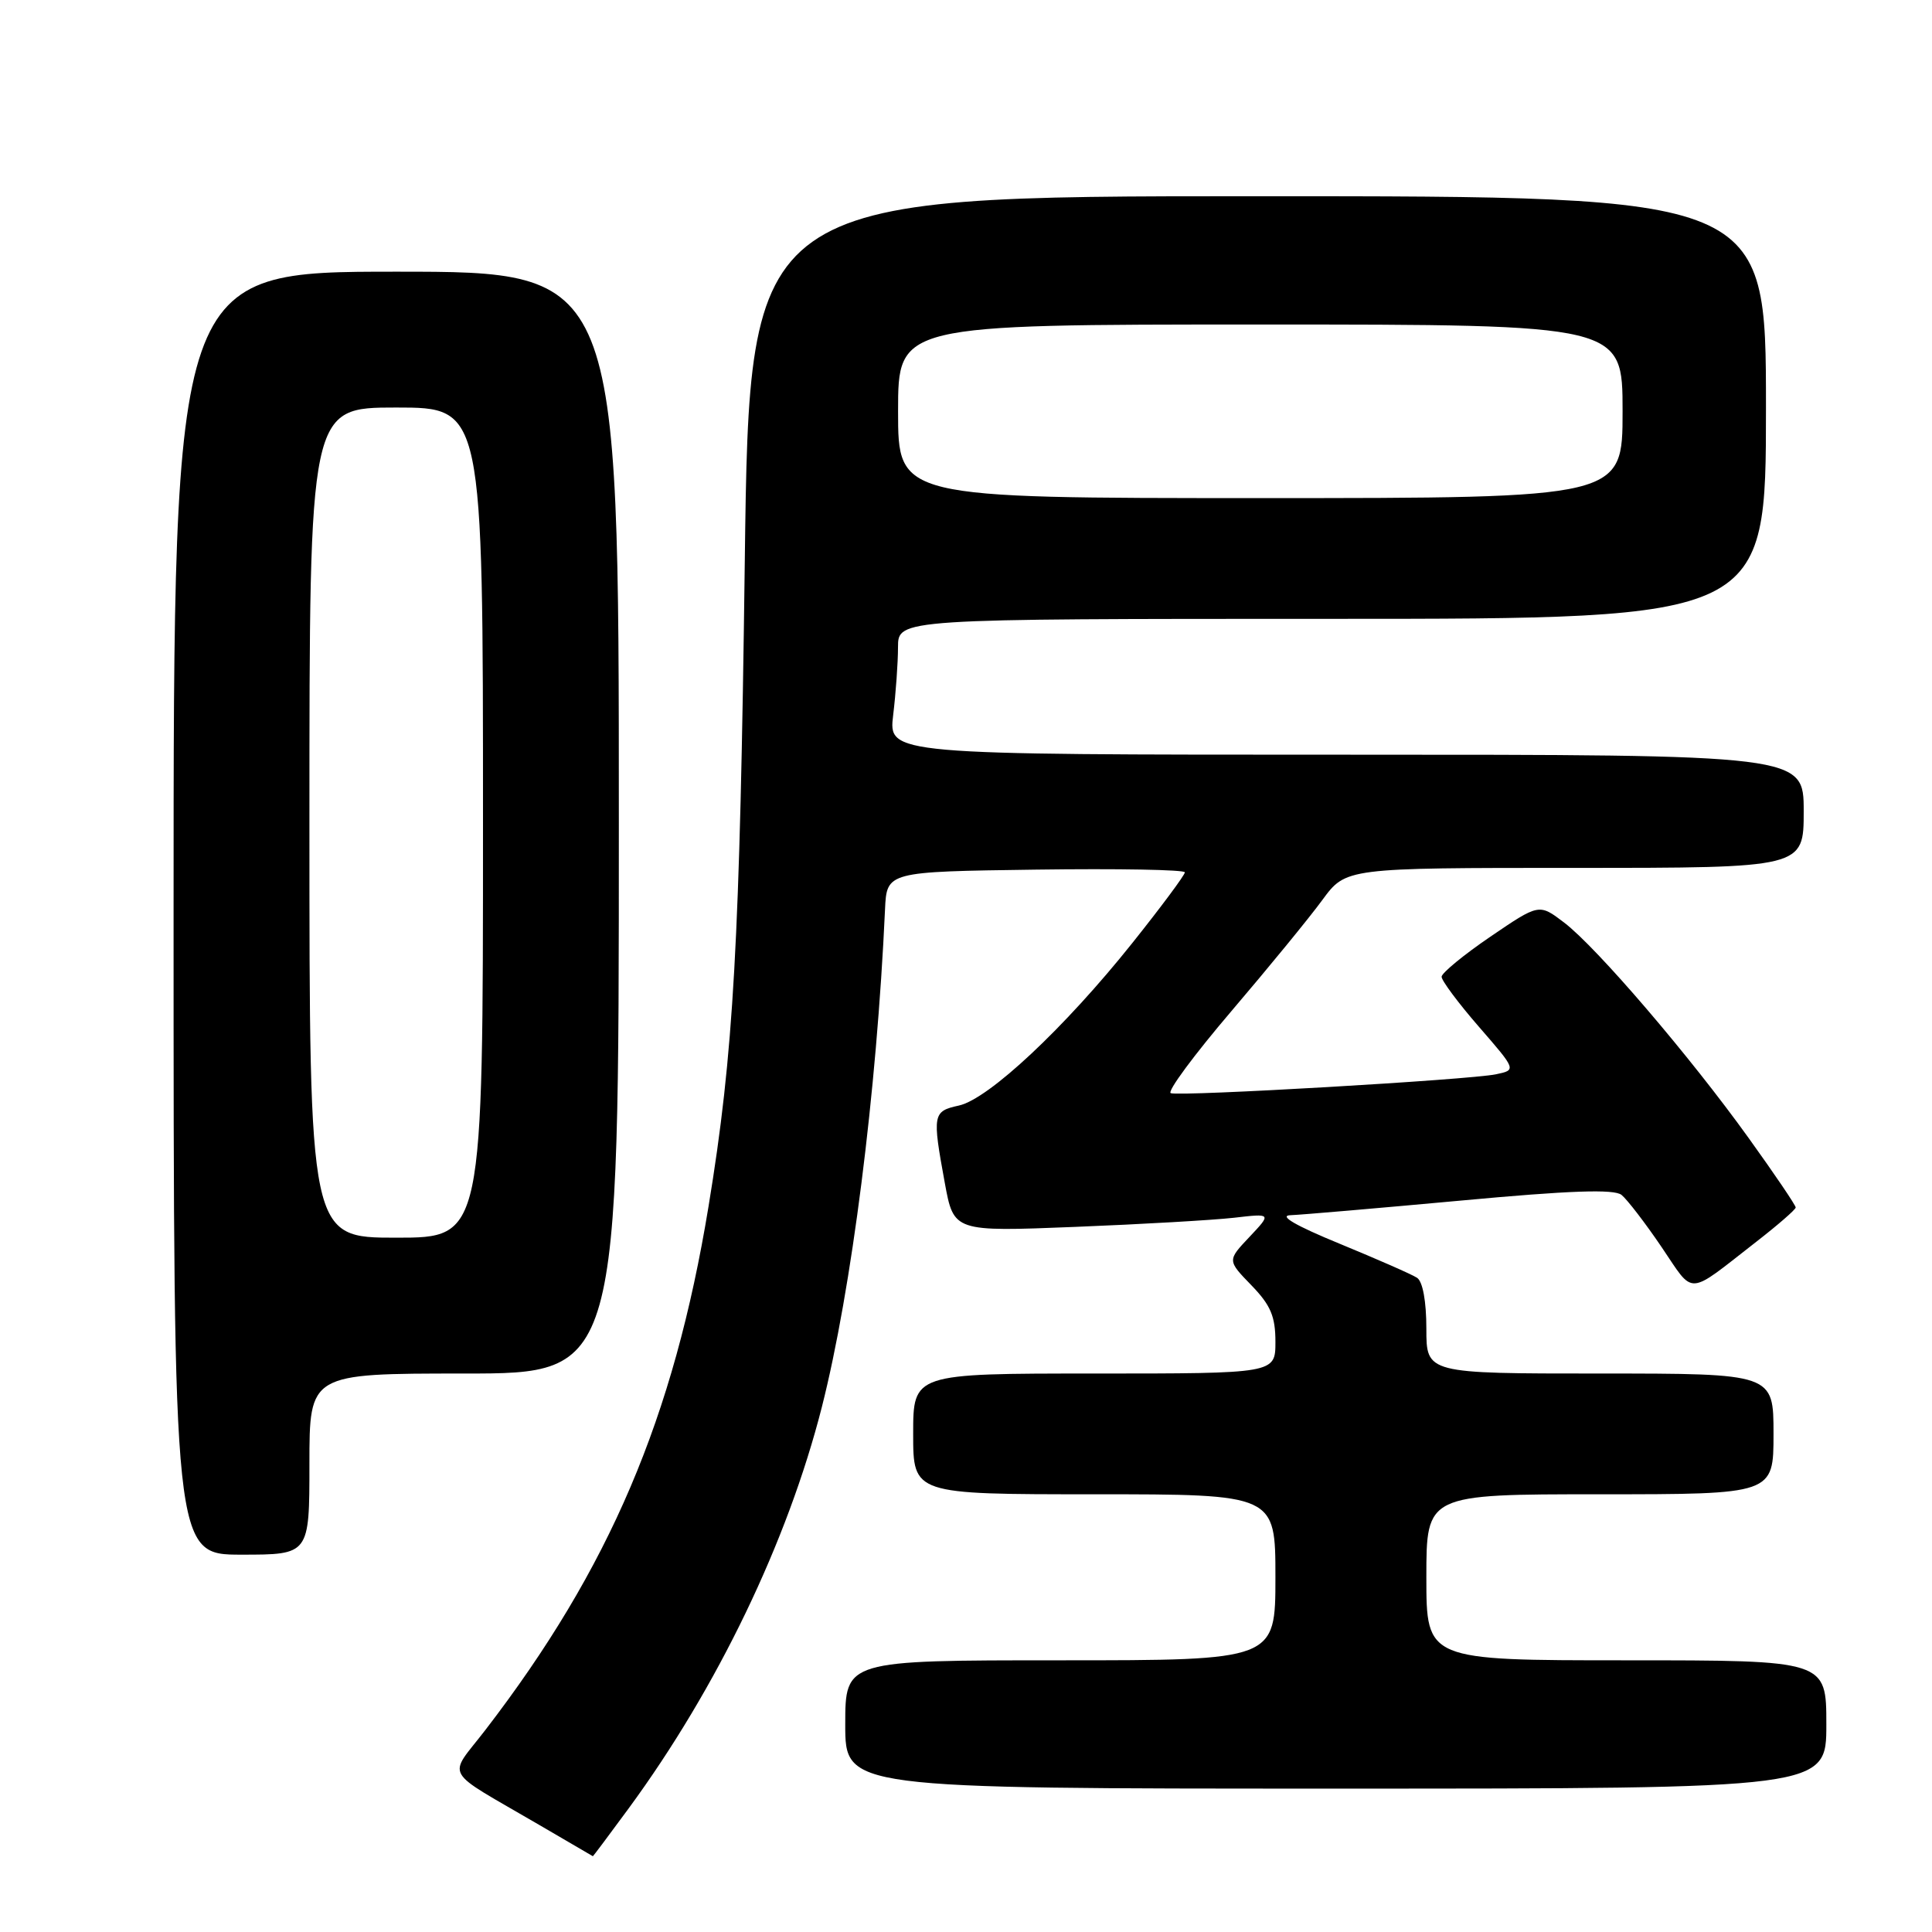 <?xml version="1.0" encoding="UTF-8" standalone="no"?>
<!DOCTYPE svg PUBLIC "-//W3C//DTD SVG 1.1//EN" "http://www.w3.org/Graphics/SVG/1.1/DTD/svg11.dtd" >
<svg xmlns="http://www.w3.org/2000/svg" xmlns:xlink="http://www.w3.org/1999/xlink" version="1.1" viewBox="0 0 256 256">
 <g >
 <path fill="currentColor"
d=" M 83.31 239.61 C 95.05 223.61 104.36 204.27 108.90 186.44 C 112.84 170.92 116.17 144.73 117.27 120.50 C 117.50 115.50 117.50 115.50 137.25 115.23 C 148.11 115.08 157.00 115.24 157.00 115.59 C 157.00 115.94 153.86 120.17 150.01 124.99 C 141.07 136.19 131.01 145.62 127.06 146.49 C 123.59 147.25 123.52 147.64 125.19 156.74 C 126.38 163.21 126.38 163.21 142.44 162.57 C 151.27 162.22 160.75 161.67 163.50 161.36 C 168.50 160.78 168.50 160.78 165.56 163.90 C 162.62 167.01 162.62 167.01 165.81 170.30 C 168.37 172.94 169.00 174.43 169.00 177.80 C 169.00 182.00 169.00 182.00 145.00 182.00 C 121.00 182.00 121.00 182.00 121.00 190.00 C 121.00 198.00 121.00 198.00 145.00 198.00 C 169.00 198.00 169.00 198.00 169.00 209.00 C 169.00 220.00 169.00 220.00 140.50 220.00 C 112.00 220.00 112.00 220.00 112.00 228.50 C 112.00 237.00 112.00 237.00 177.00 237.00 C 242.00 237.00 242.00 237.00 242.00 228.50 C 242.00 220.00 242.00 220.00 215.50 220.00 C 189.00 220.00 189.00 220.00 189.00 209.00 C 189.00 198.00 189.00 198.00 212.00 198.00 C 235.00 198.00 235.00 198.00 235.00 190.00 C 235.00 182.00 235.00 182.00 212.00 182.00 C 189.00 182.00 189.00 182.00 189.00 176.06 C 189.00 172.43 188.52 169.80 187.76 169.31 C 187.08 168.86 182.46 166.84 177.51 164.80 C 171.68 162.41 169.38 161.07 171.00 161.02 C 172.38 160.97 182.50 160.10 193.50 159.09 C 208.04 157.74 213.87 157.54 214.86 158.33 C 215.60 158.93 217.99 162.03 220.16 165.23 C 224.58 171.74 223.38 171.81 232.77 164.50 C 235.60 162.30 237.92 160.28 237.94 160.00 C 237.95 159.72 235.16 155.60 231.73 150.83 C 223.90 139.92 211.59 125.55 207.25 122.24 C 203.94 119.72 203.94 119.72 197.49 124.11 C 193.95 126.52 191.04 128.92 191.02 129.42 C 191.01 129.93 193.24 132.92 195.97 136.06 C 200.94 141.78 200.94 141.78 198.22 142.35 C 194.74 143.08 156.39 145.31 155.13 144.85 C 154.61 144.66 158.22 139.78 163.15 134.00 C 168.08 128.22 173.51 121.59 175.22 119.25 C 178.34 115.00 178.34 115.00 208.67 115.00 C 239.00 115.00 239.00 115.00 239.00 107.50 C 239.00 100.00 239.00 100.00 178.36 100.00 C 117.72 100.00 117.72 100.00 118.35 94.75 C 118.70 91.86 118.99 87.81 118.99 85.75 C 119.00 82.00 119.00 82.00 176.50 82.00 C 234.00 82.00 234.00 82.00 234.00 54.00 C 234.00 26.00 234.00 26.00 166.65 26.00 C 99.31 26.00 99.31 26.00 98.69 74.25 C 98.04 124.95 97.22 139.58 93.88 159.88 C 89.28 187.87 80.77 207.83 64.33 229.21 C 59.30 235.76 58.42 234.20 71.50 241.84 C 75.35 244.08 78.53 245.94 78.56 245.96 C 78.59 245.98 80.73 243.12 83.31 239.61 Z  M 41.00 194.00 C 41.00 182.00 41.00 182.00 61.50 182.00 C 82.00 182.00 82.00 182.00 82.00 109.00 C 82.00 36.00 82.00 36.00 52.50 36.00 C 23.00 36.00 23.00 36.00 23.00 121.00 C 23.00 206.00 23.00 206.00 32.00 206.00 C 41.00 206.00 41.00 206.00 41.00 194.00 Z  M 119.00 54.50 C 119.00 43.00 119.00 43.00 167.00 43.00 C 215.00 43.00 215.00 43.00 215.00 54.50 C 215.00 66.00 215.00 66.00 167.00 66.00 C 119.00 66.00 119.00 66.00 119.00 54.50 Z  M 41.00 109.00 C 41.00 54.00 41.00 54.00 52.50 54.00 C 64.00 54.00 64.00 54.00 64.00 109.00 C 64.00 164.00 64.00 164.00 52.50 164.00 C 41.00 164.00 41.00 164.00 41.00 109.00 Z "/>
</g>
</svg>